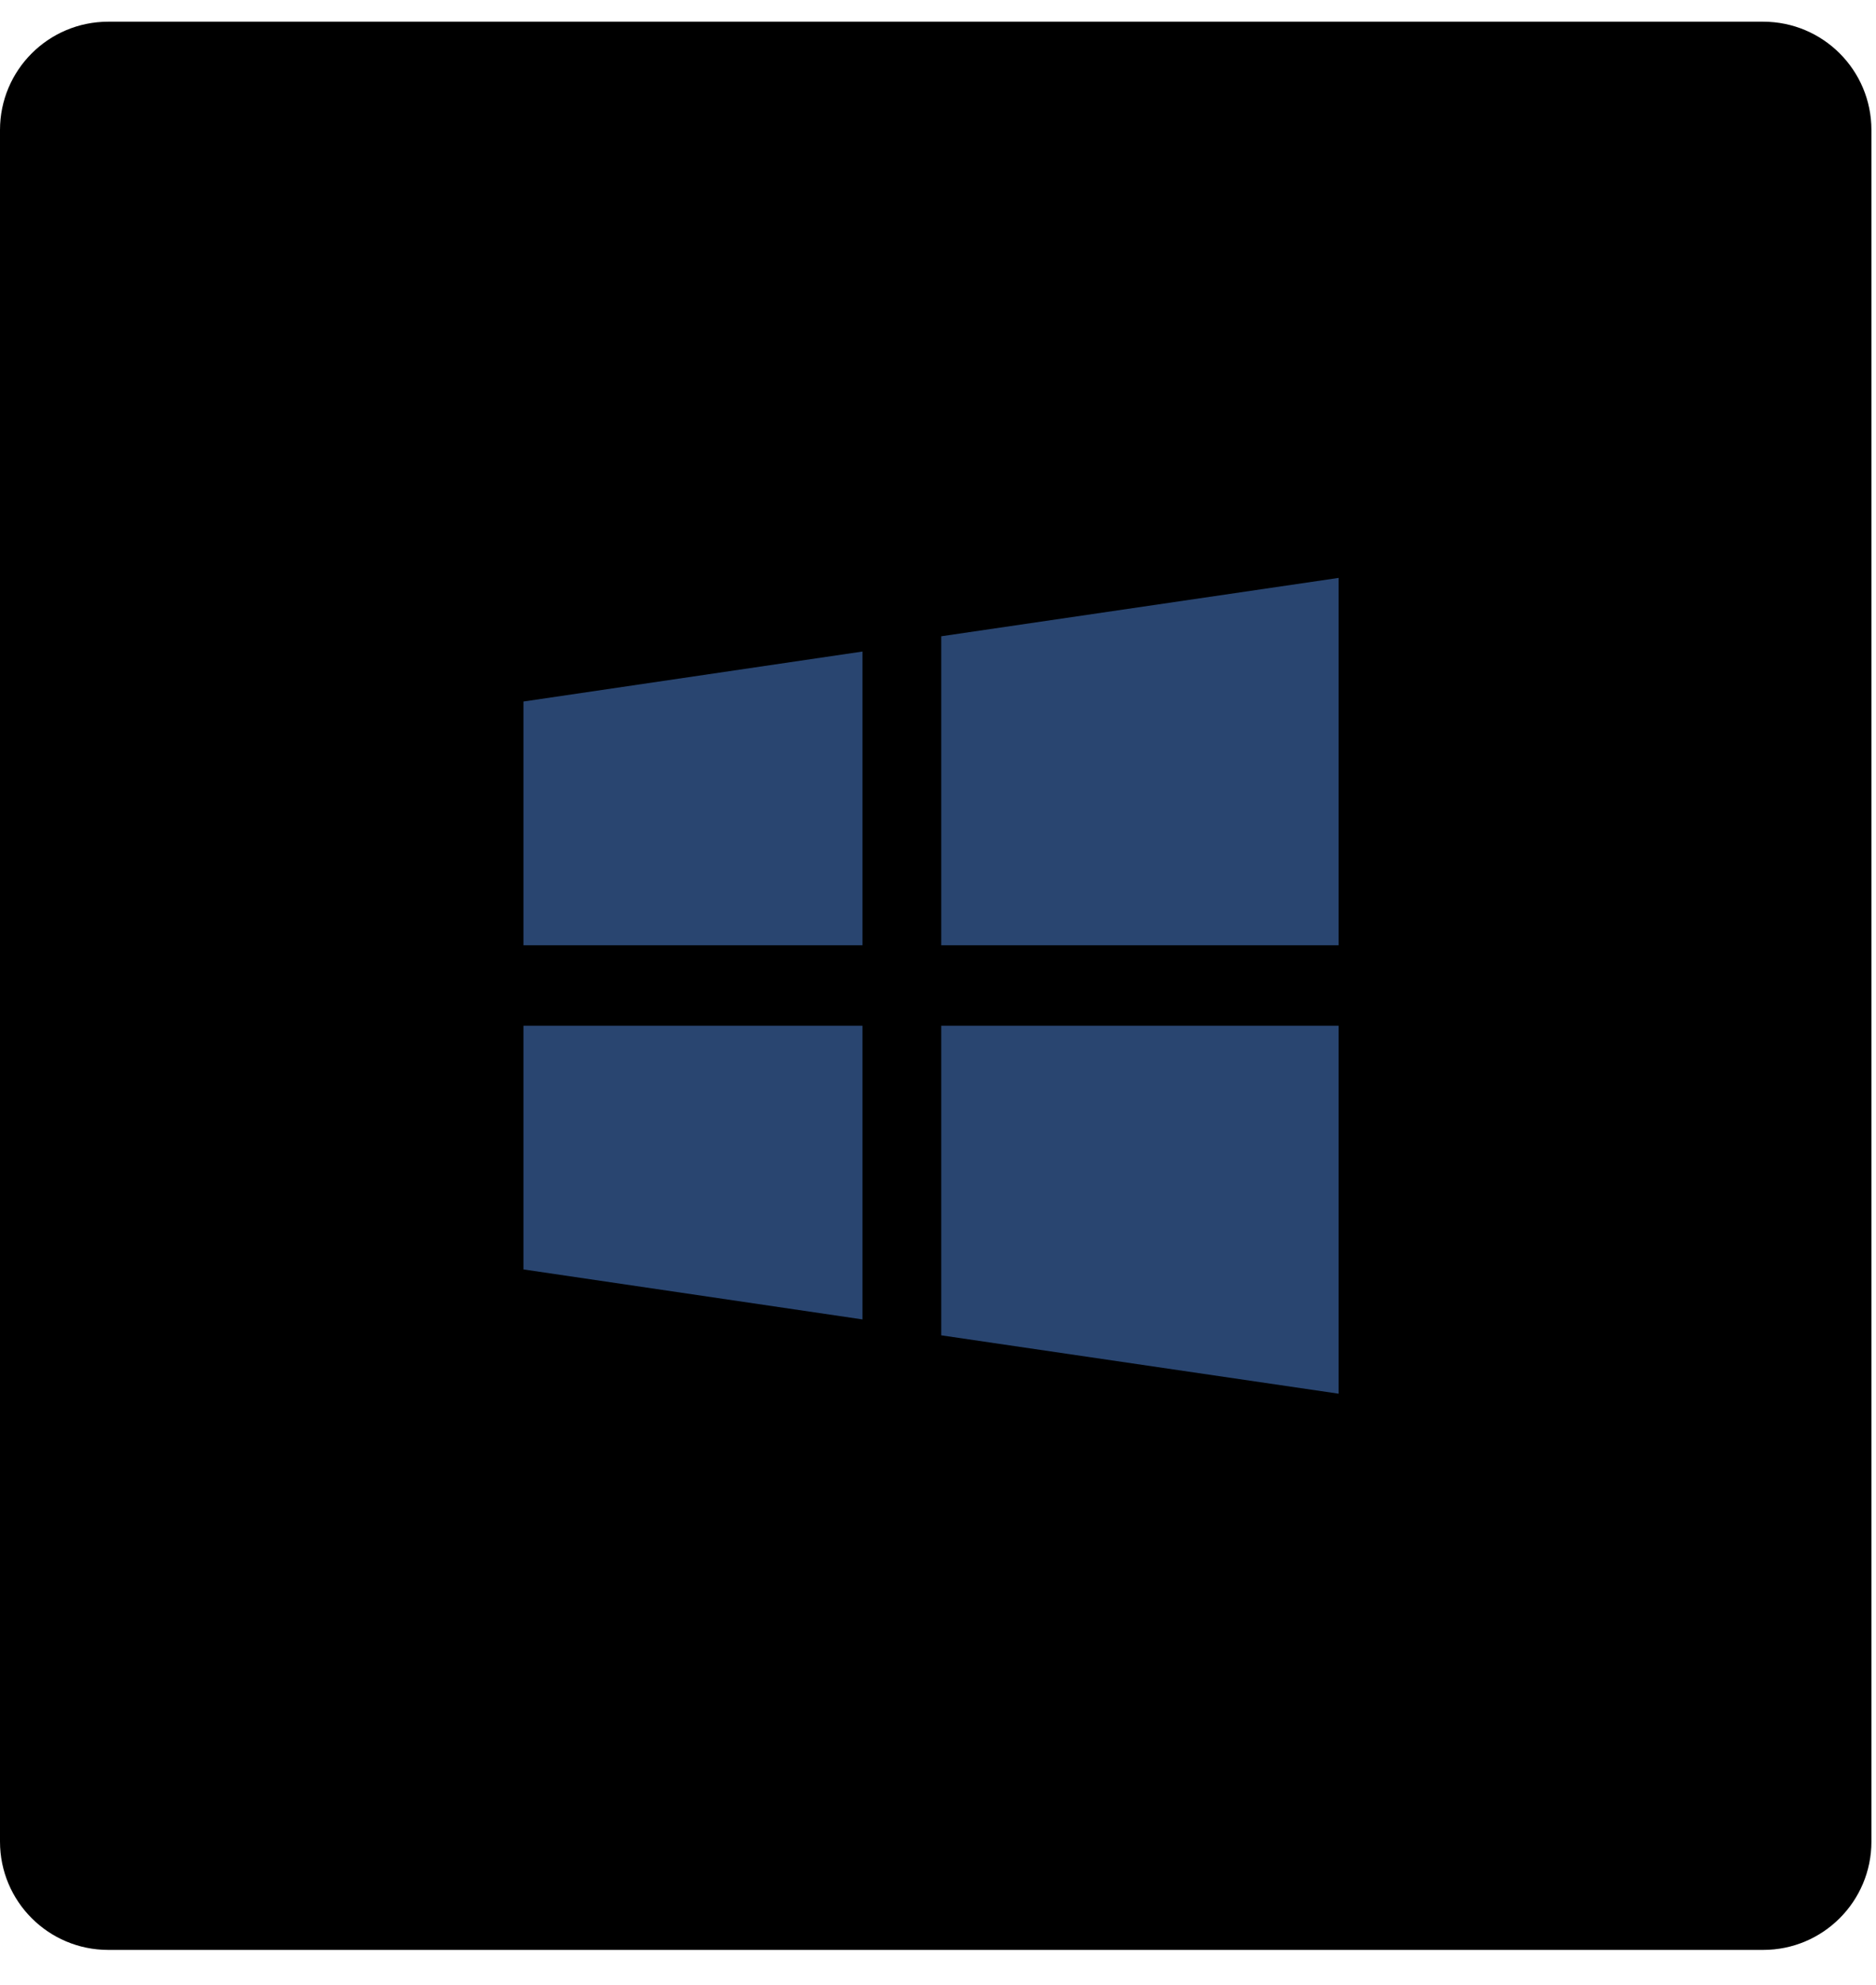 <svg width="52" height="55" viewBox="0 0 52 55" fill="none" xmlns="http://www.w3.org/2000/svg">
<path d="M48.873 0.601H3C1.343 0.601 0 1.944 0 3.601V51.023C0 52.68 1.343 54.023 3 54.023H48.873C50.53 54.023 51.873 52.68 51.873 51.023V3.601C51.873 1.944 50.53 0.601 48.873 0.601Z" fill="currentColor"/>
<path d="M14.509 28.419V35.17L23.907 36.555V28.419H14.509Z" fill="#294570"/>
<path d="M23.907 18.051L14.509 19.436V26.189H23.907V18.051Z" fill="#294570"/>
<path d="M37.105 26.188V16.011L26.09 17.628V26.188H37.105Z" fill="#294570"/>
<path d="M26.09 36.996L37.105 38.613V28.419H26.09V36.996Z" fill="#294570"/>
</svg>
